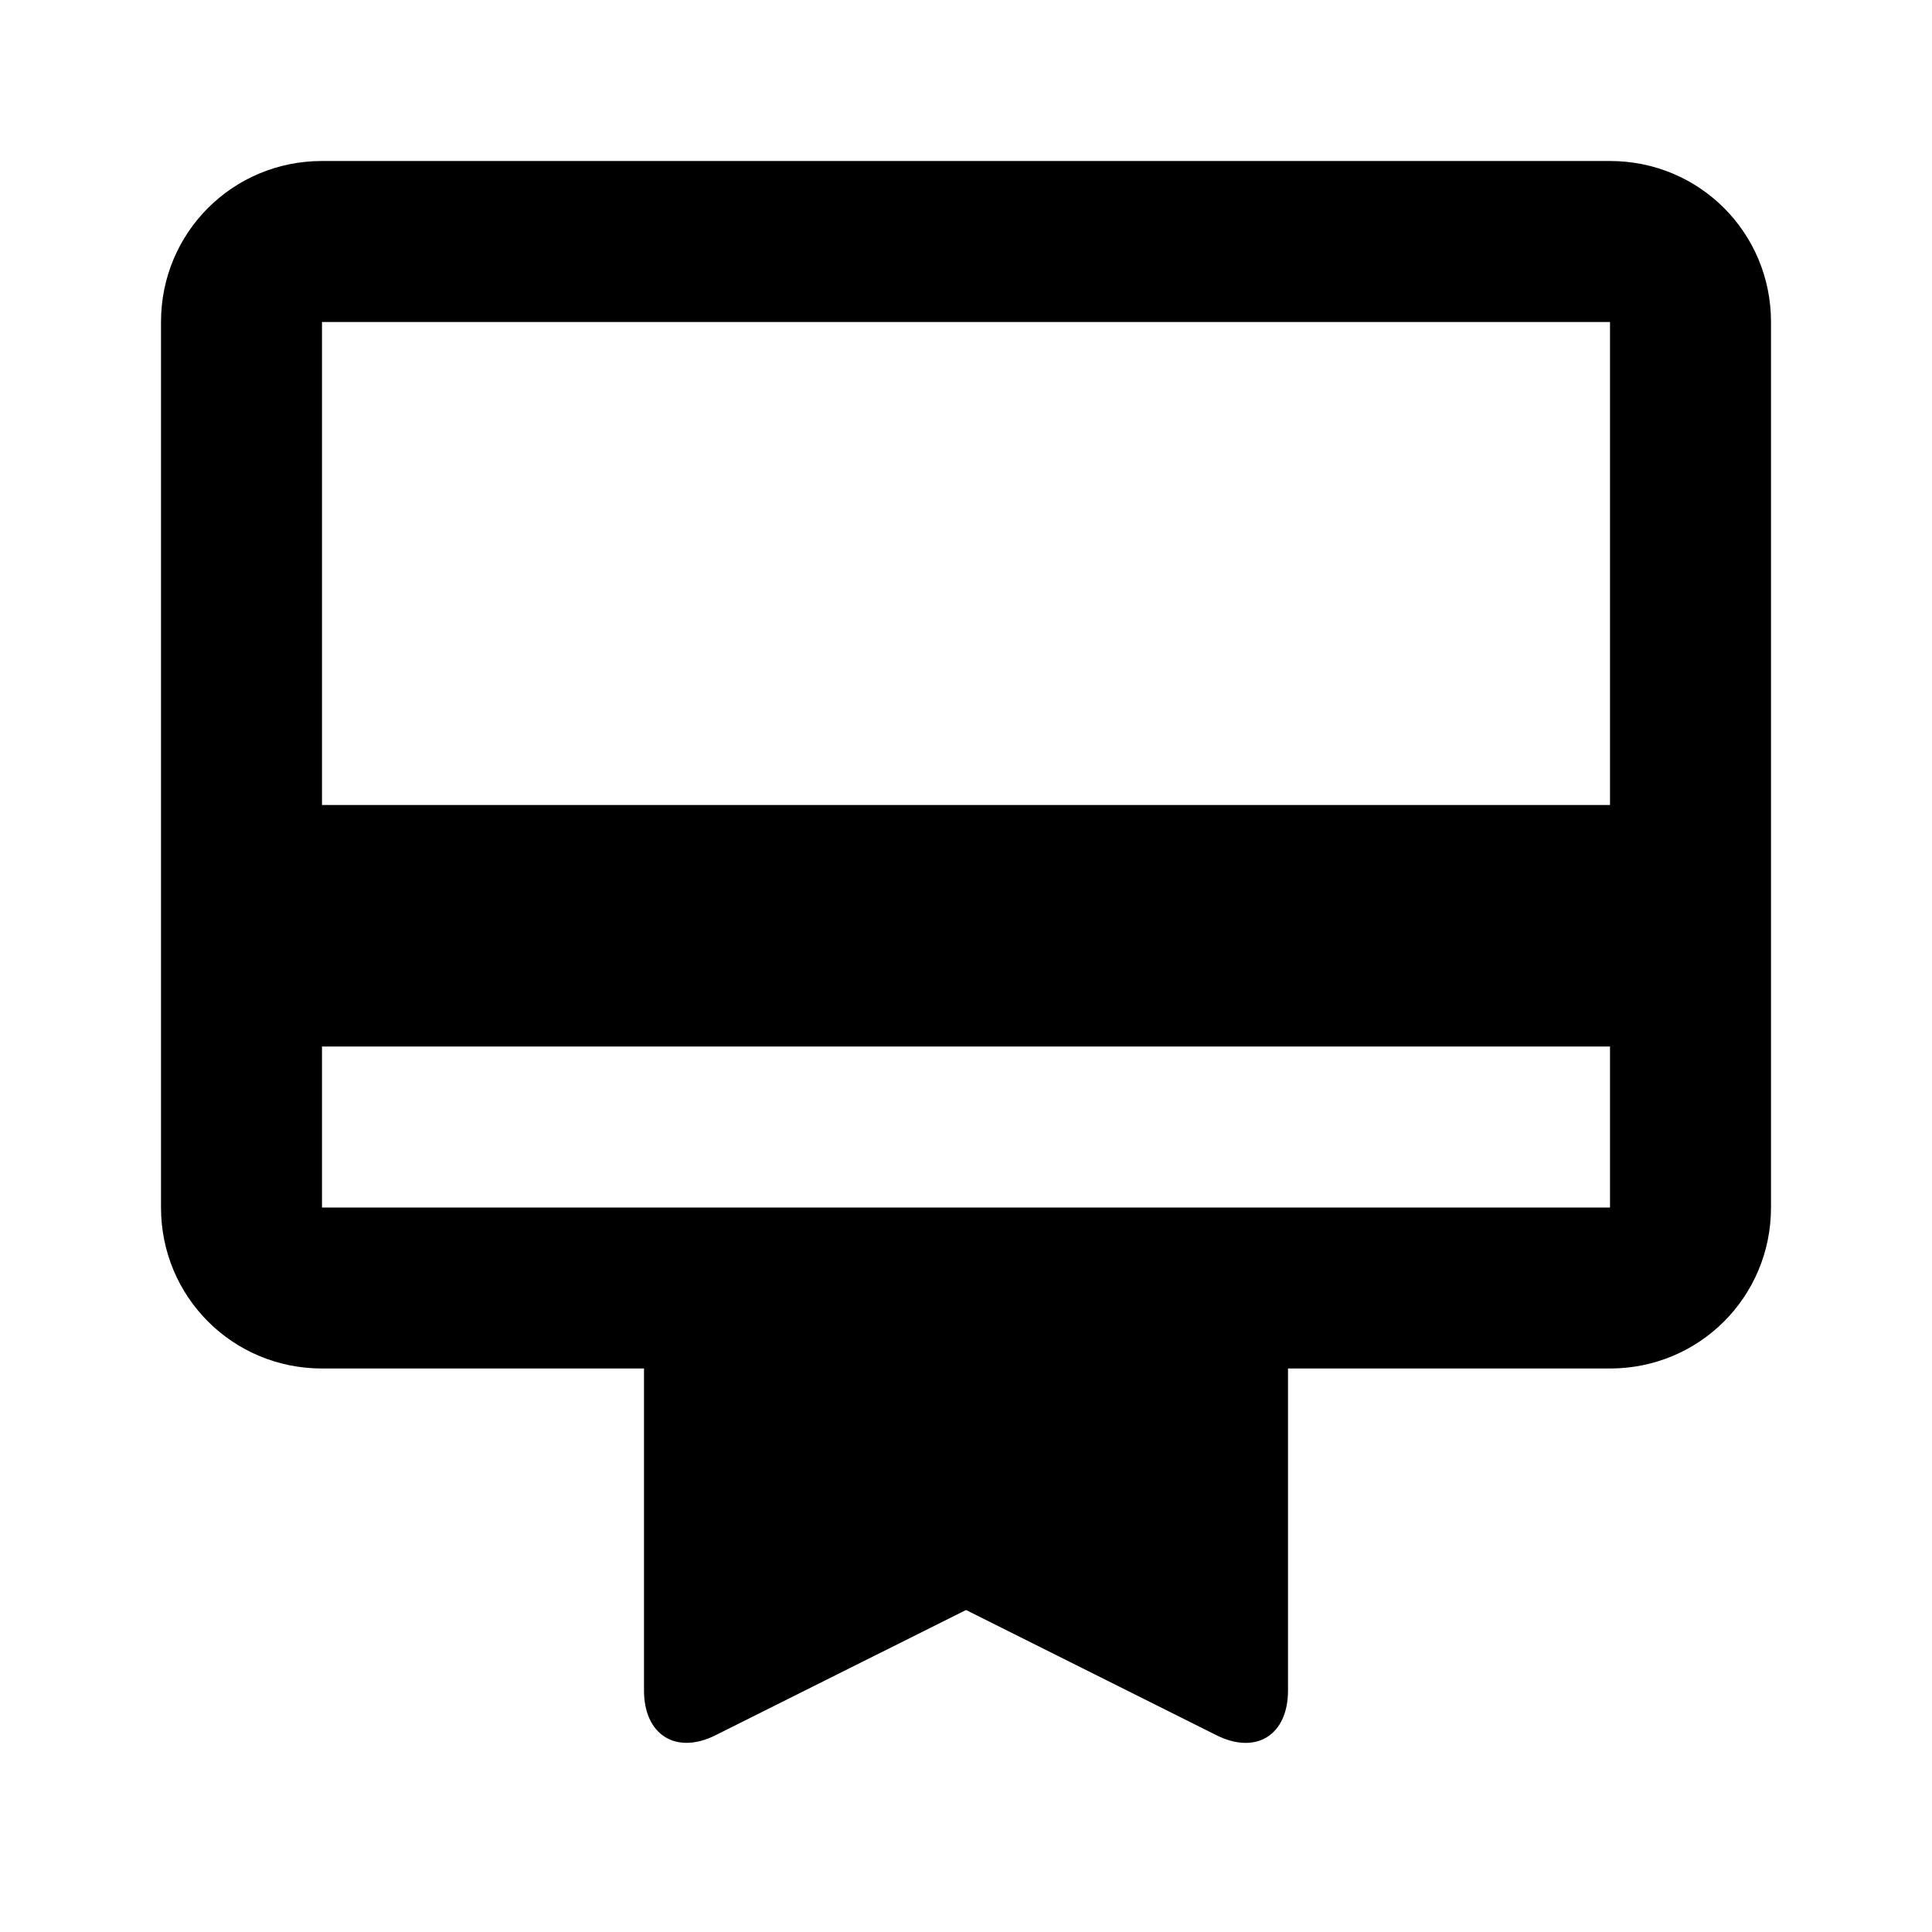 <!-- Generated by IcoMoon.io -->
<svg version="1.1" xmlns="http://www.w3.org/2000/svg" width="24" height="24" viewBox="0 0 24 24">
<title>loyalty-card</title>
<path d="M4 2c-1.11 0-2 0.89-2 2v11c0 1.11 0.89 2 2 2h4v4c0 0.552 0.398 0.801 0.888 0.556l3.112-1.556 3.112 1.556c0.49 0.245 0.888 0 0.888-0.556v-4h4c1.11 0 2-0.89 2-2v-11c0-1.11-0.89-2-2-2h-16zM4 15v-2h16v2h-16zM4 10v-6h16v6h-16z"></path>
</svg>
